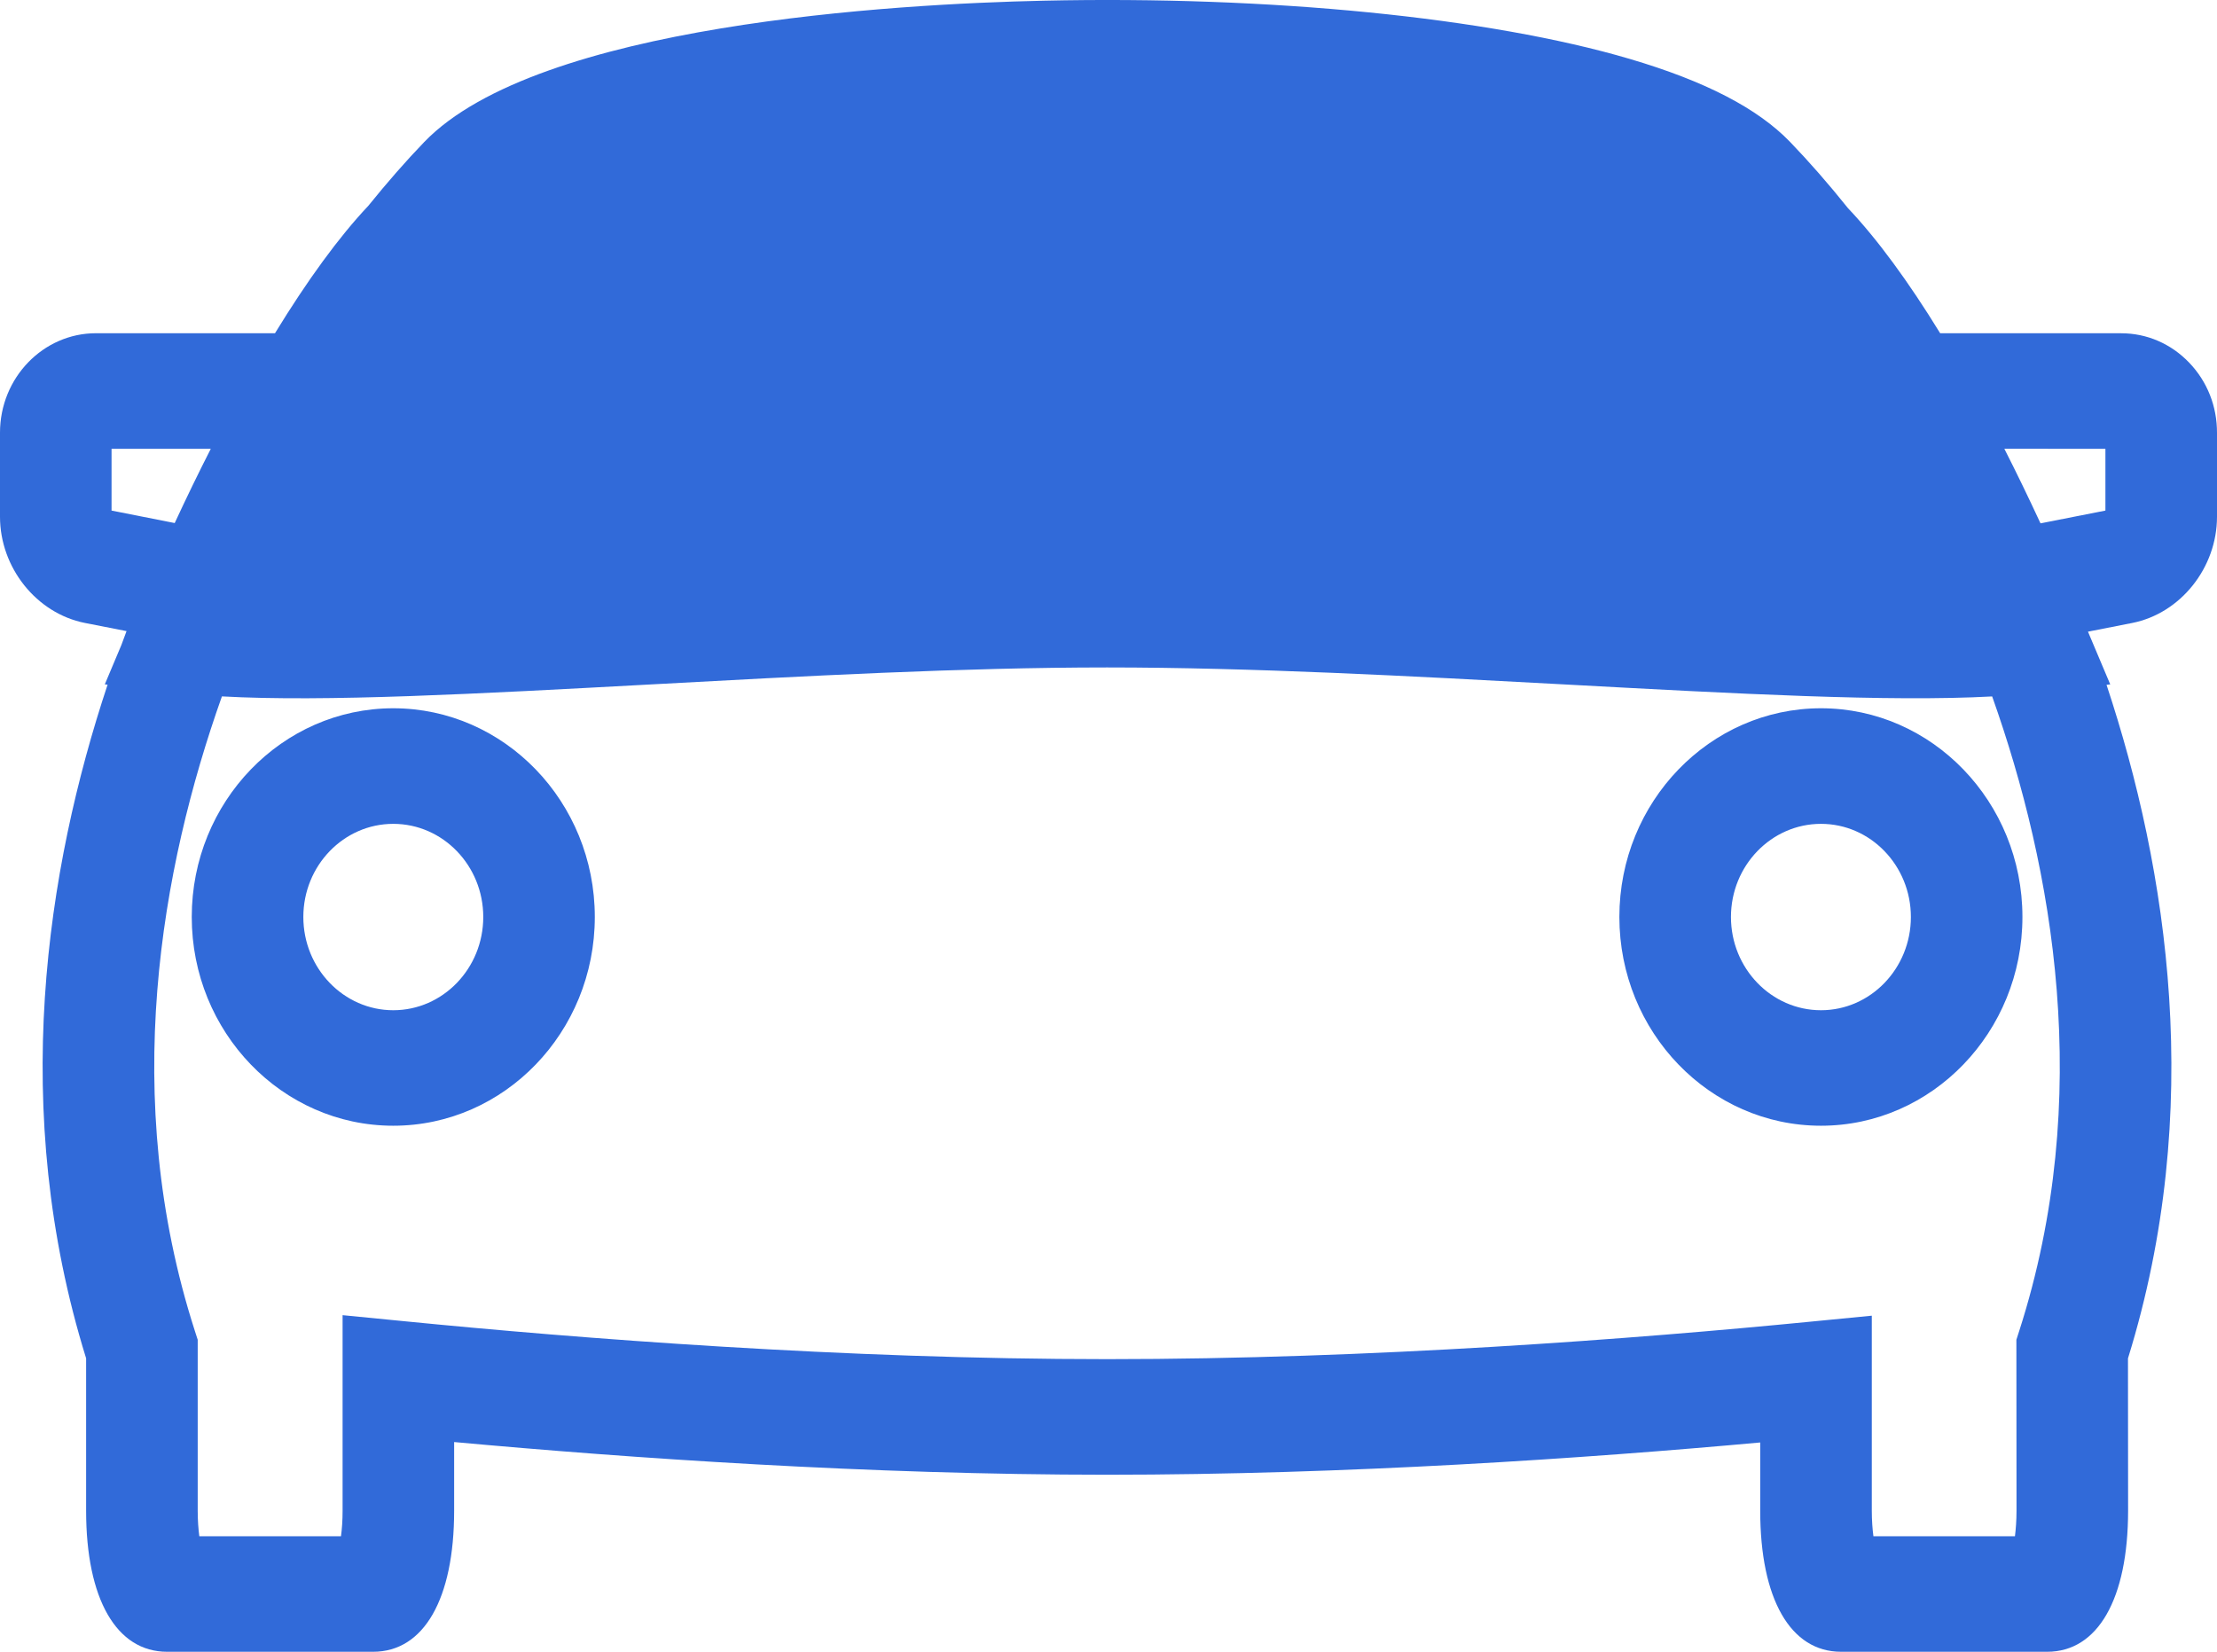 <svg width="51" height="38" viewBox="0 0 51 38" fill="none" xmlns="http://www.w3.org/2000/svg">
<path d="M47.093 38H42.352C41.188 38 40.492 36.786 40.492 34.754V33.185C36.482 33.55 30.994 33.927 25.467 33.927C19.974 33.927 14.475 33.544 10.447 33.175V34.754C10.447 36.786 9.75 38 8.584 38H3.844C2.678 38 1.981 36.786 1.981 34.754V31.249C0.205 25.535 1.061 20.009 2.475 15.751L2.411 15.744L2.793 14.837C2.832 14.73 2.871 14.625 2.911 14.519L1.952 14.331C0.839 14.11 0 13.059 0 11.887V9.954C0 8.693 0.991 7.666 2.208 7.666H6.326C7.072 6.446 7.798 5.45 8.47 4.738C8.906 4.198 9.339 3.703 9.761 3.265C12.374 0.558 20.594 0.091 24.007 0.016C29.215 -0.099 34.254 0.402 37.486 1.354C39.224 1.866 40.431 2.491 41.178 3.264C41.614 3.716 42.062 4.228 42.512 4.79C43.184 5.499 43.898 6.472 44.632 7.667C44.638 7.667 44.643 7.667 44.648 7.667H48.795C49.386 7.667 49.94 7.906 50.358 8.341C50.776 8.775 51.003 9.35 51 9.962V11.888C51 13.06 50.163 14.11 49.053 14.331L48.032 14.532L48.544 15.745L48.459 15.755C49.87 20.011 50.725 25.534 48.952 31.25L48.955 34.754C48.954 36.786 48.259 38 47.093 38ZM43.096 35.342H46.352C46.372 35.181 46.388 34.983 46.388 34.754L46.385 30.822L46.451 30.617C48.179 25.242 47.231 19.974 45.828 16.022C43.458 16.151 39.954 15.961 35.977 15.745C32.441 15.554 28.785 15.355 25.467 15.355C22.15 15.355 18.497 15.554 14.965 15.746C10.981 15.962 7.472 16.153 5.105 16.021C3.701 19.976 2.752 25.244 4.482 30.617L4.548 30.822V34.754C4.548 34.983 4.564 35.181 4.585 35.342H7.844C7.866 35.181 7.881 34.983 7.881 34.754V30.256L9.286 30.394C13.323 30.794 19.406 31.268 25.467 31.268C31.572 31.268 37.639 30.799 41.655 30.405L43.059 30.268V34.753C43.059 34.983 43.075 35.181 43.096 35.342ZM46.108 10.324C46.386 10.87 46.663 11.443 46.94 12.04L48.433 11.746V10.325L46.108 10.324ZM2.566 11.746L4.019 12.033C4.294 11.44 4.571 10.87 4.849 10.325H2.566V11.746ZM41.89 25.898C39.333 25.898 37.252 23.744 37.252 21.095C37.252 18.447 39.333 16.294 41.89 16.294C44.446 16.294 46.524 18.447 46.524 21.095C46.524 23.744 44.445 25.898 41.89 25.898ZM41.89 18.953C40.749 18.953 39.819 19.914 39.819 21.096C39.819 22.278 40.748 23.241 41.89 23.241C43.03 23.241 43.958 22.279 43.958 21.096C43.958 19.914 43.03 18.953 41.89 18.953ZM9.047 25.898C6.49 25.898 4.411 23.744 4.411 21.095C4.411 18.447 6.49 16.294 9.047 16.294C11.604 16.294 13.683 18.447 13.683 21.095C13.683 23.744 11.604 25.898 9.047 25.898ZM9.047 18.953C7.906 18.953 6.978 19.914 6.978 21.096C6.978 22.278 7.906 23.241 9.047 23.241C10.188 23.241 11.117 22.279 11.117 21.096C11.117 19.914 10.189 18.953 9.047 18.953Z" fill="#316AD9"/>
</svg>
